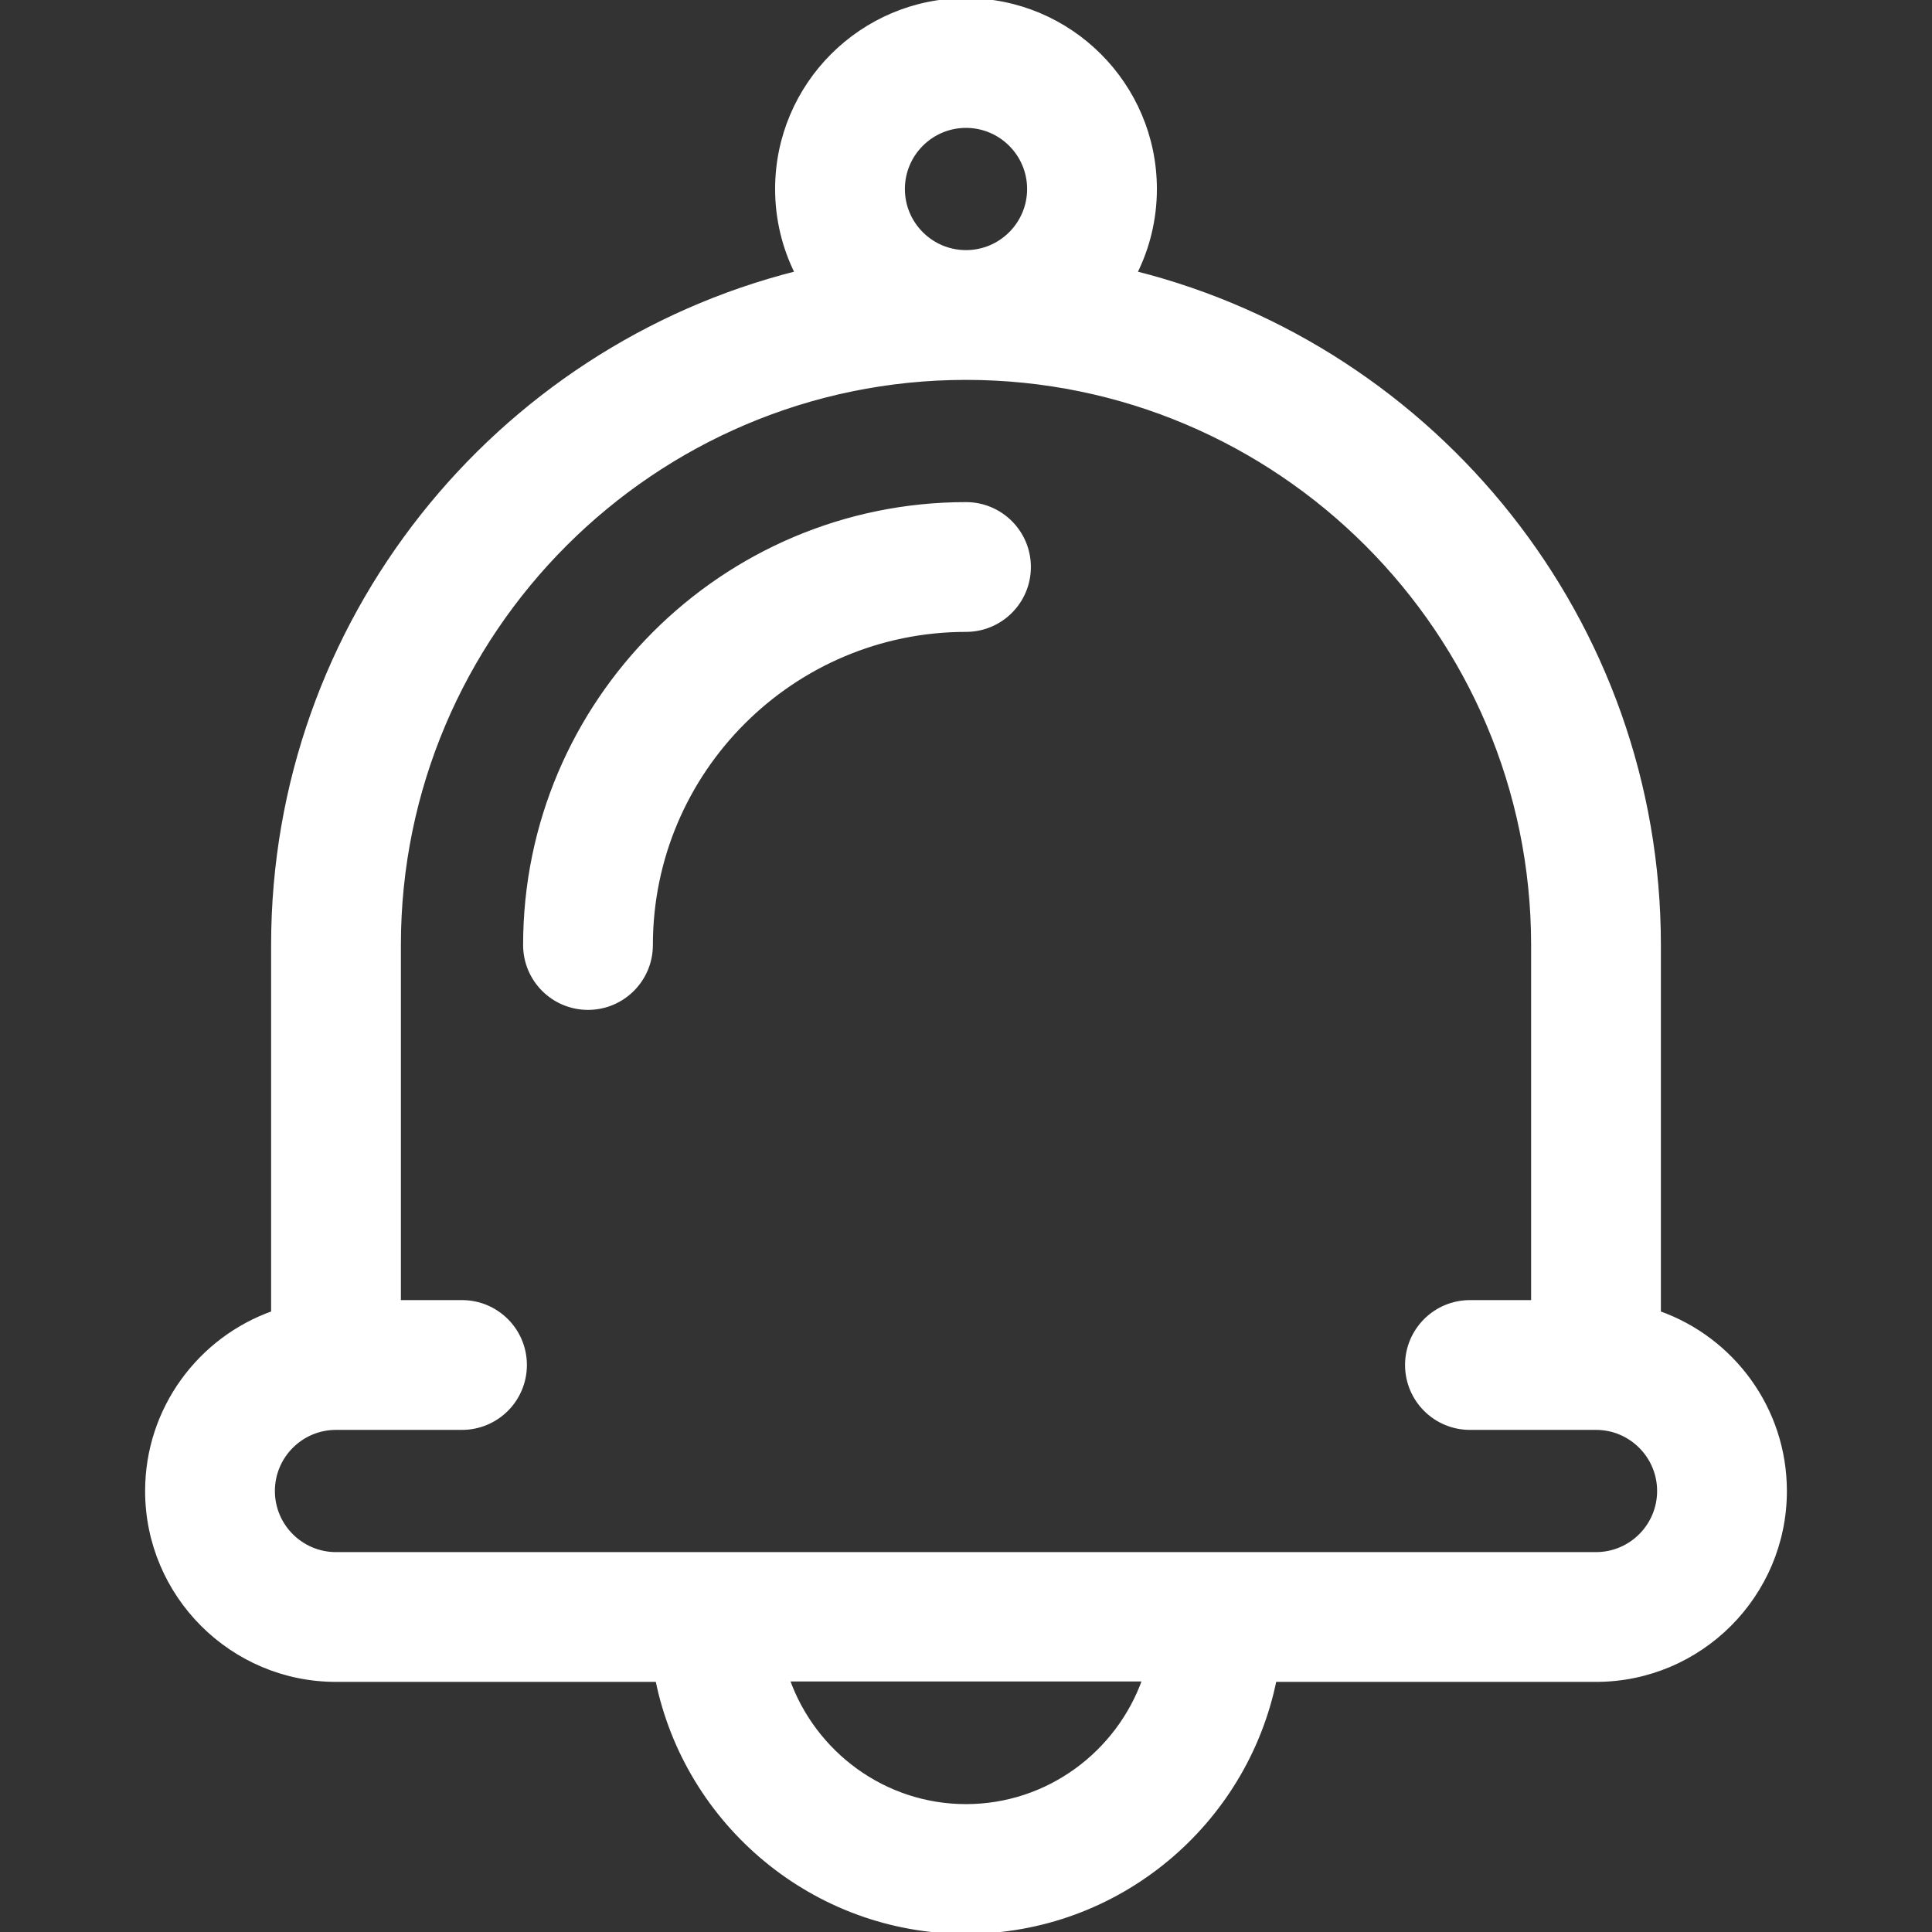 <!DOCTYPE svg PUBLIC "-//W3C//DTD SVG 1.1//EN" "http://www.w3.org/Graphics/SVG/1.1/DTD/svg11.dtd">
<!-- Uploaded to: SVG Repo, www.svgrepo.com, Transformed by: SVG Repo Mixer Tools -->
<svg fill="#ffffff" height="800px" width="800px" version="1.1" id="Layer_1" xmlns="http://www.w3.org/2000/svg" xmlns:xlink="http://www.w3.org/1999/xlink" viewBox="0 0 512 512" xml:space="preserve" stroke="#ffffff">
<rect x="0" y="0" width="512" height="512" fill="#333333" stroke="none"/>
<g id="SVGRepo_bgCarrier" stroke-width="0"/>
<g id="SVGRepo_tracerCarrier" stroke-linecap="round" stroke-linejoin="round"/>
<g id="SVGRepo_iconCarrier"> <g> <g> <path d="M439.652,347.915v-97.48c0-85.797-59.14-158.031-138.794-178.101c3.34-6.707,5.229-14.258,5.229-22.246 C306.087,22.469,283.618,0,256,0c-27.618,0-50.087,22.469-50.087,50.087c0,7.988,1.889,15.539,5.229,22.246 c-79.654,20.07-138.794,92.305-138.794,178.101v97.48c-19.433,6.892-33.391,25.45-33.391,47.215 c0,27.618,22.469,50.087,50.087,50.087h85.158C181.957,483.275,215.686,512,256,512s74.042-28.725,81.799-66.783h85.158 c27.618,0,50.087-22.469,50.087-50.087C473.043,373.365,459.085,354.807,439.652,347.915z M256,33.391 c9.206,0,16.696,7.49,16.696,16.696S265.206,66.783,256,66.783c-9.206,0-16.696-7.49-16.696-16.696S246.794,33.391,256,33.391z M256,478.609c-21.766,0-40.323-14.07-47.215-33.503h94.431C296.323,464.539,277.766,478.609,256,478.609z M422.957,411.826 H89.044c-9.206,0-16.696-7.49-16.696-16.696s7.49-16.696,16.696-16.696h33.392c9.22,0,16.696-7.475,16.696-16.696 s-7.475-16.696-16.696-16.696h-16.697v-94.609c0-82.854,67.407-150.261,150.261-150.261s150.261,67.407,150.261,150.261v94.609 h-16.71c-9.22,0-16.696,7.475-16.696,16.696s7.475,16.696,16.696,16.696h33.406c9.206,0,16.696,7.49,16.696,16.696 S432.162,411.826,422.957,411.826z"/> </g> </g> <g> <g> <path d="M256,133.565c-64.442,0-116.87,52.428-116.87,116.87c0,9.22,7.475,16.696,16.696,16.696s16.696-7.475,16.696-16.696 c0-46.03,37.448-83.478,83.478-83.478c9.22,0,16.696-7.475,16.696-16.696S265.22,133.565,256,133.565z"/> </g> </g> </g>
</svg>